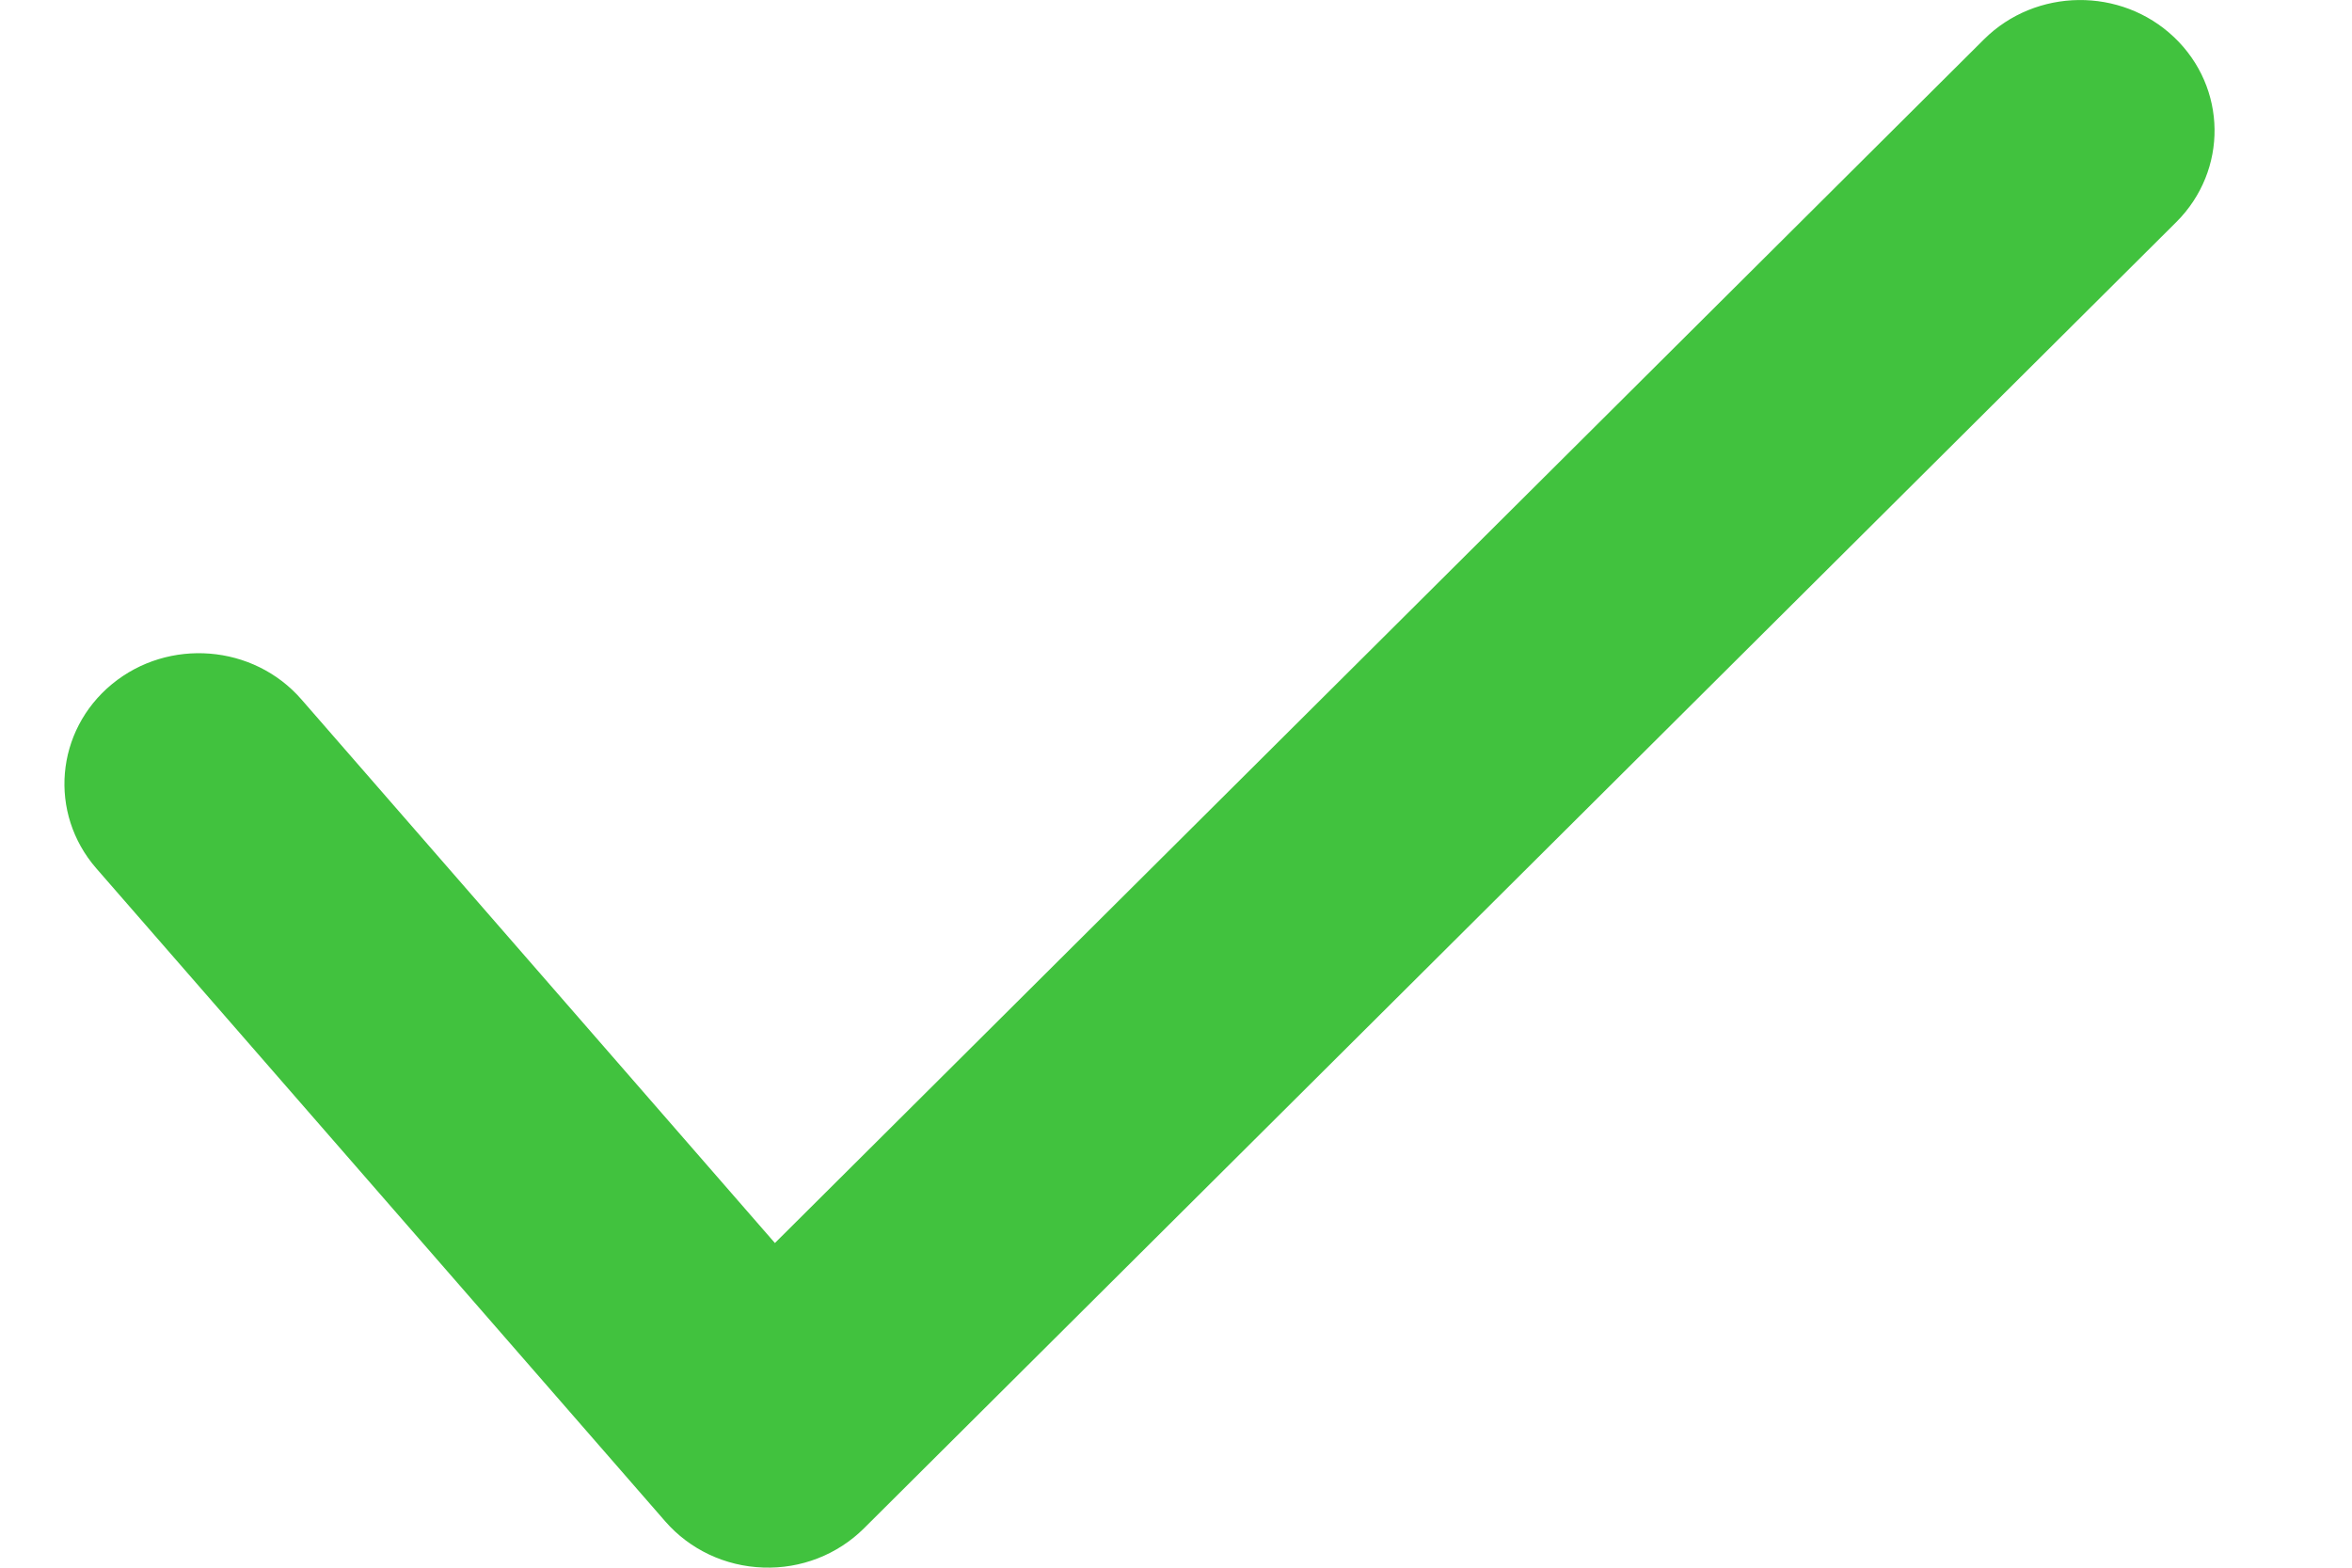 <svg xmlns="http://www.w3.org/2000/svg" width="15" height="10" fill="none" viewBox="0 0 15 10"><path fill="#41C23E" fill-rule="evenodd" d="M13.865 0.237C14.204 0.559 14.21 1.086 13.88 1.416L5.51 9.749C5.341 9.917 5.108 10.008 4.867 9.999C4.625 9.991 4.399 9.884 4.243 9.705L0.614 5.539C0.308 5.187 0.353 4.662 0.714 4.364C1.075 4.067 1.616 4.11 1.922 4.461L4.942 7.929L12.653 0.251C12.984 -0.078 13.527 -0.084 13.865 0.237Z" clip-rule="evenodd"/></svg>